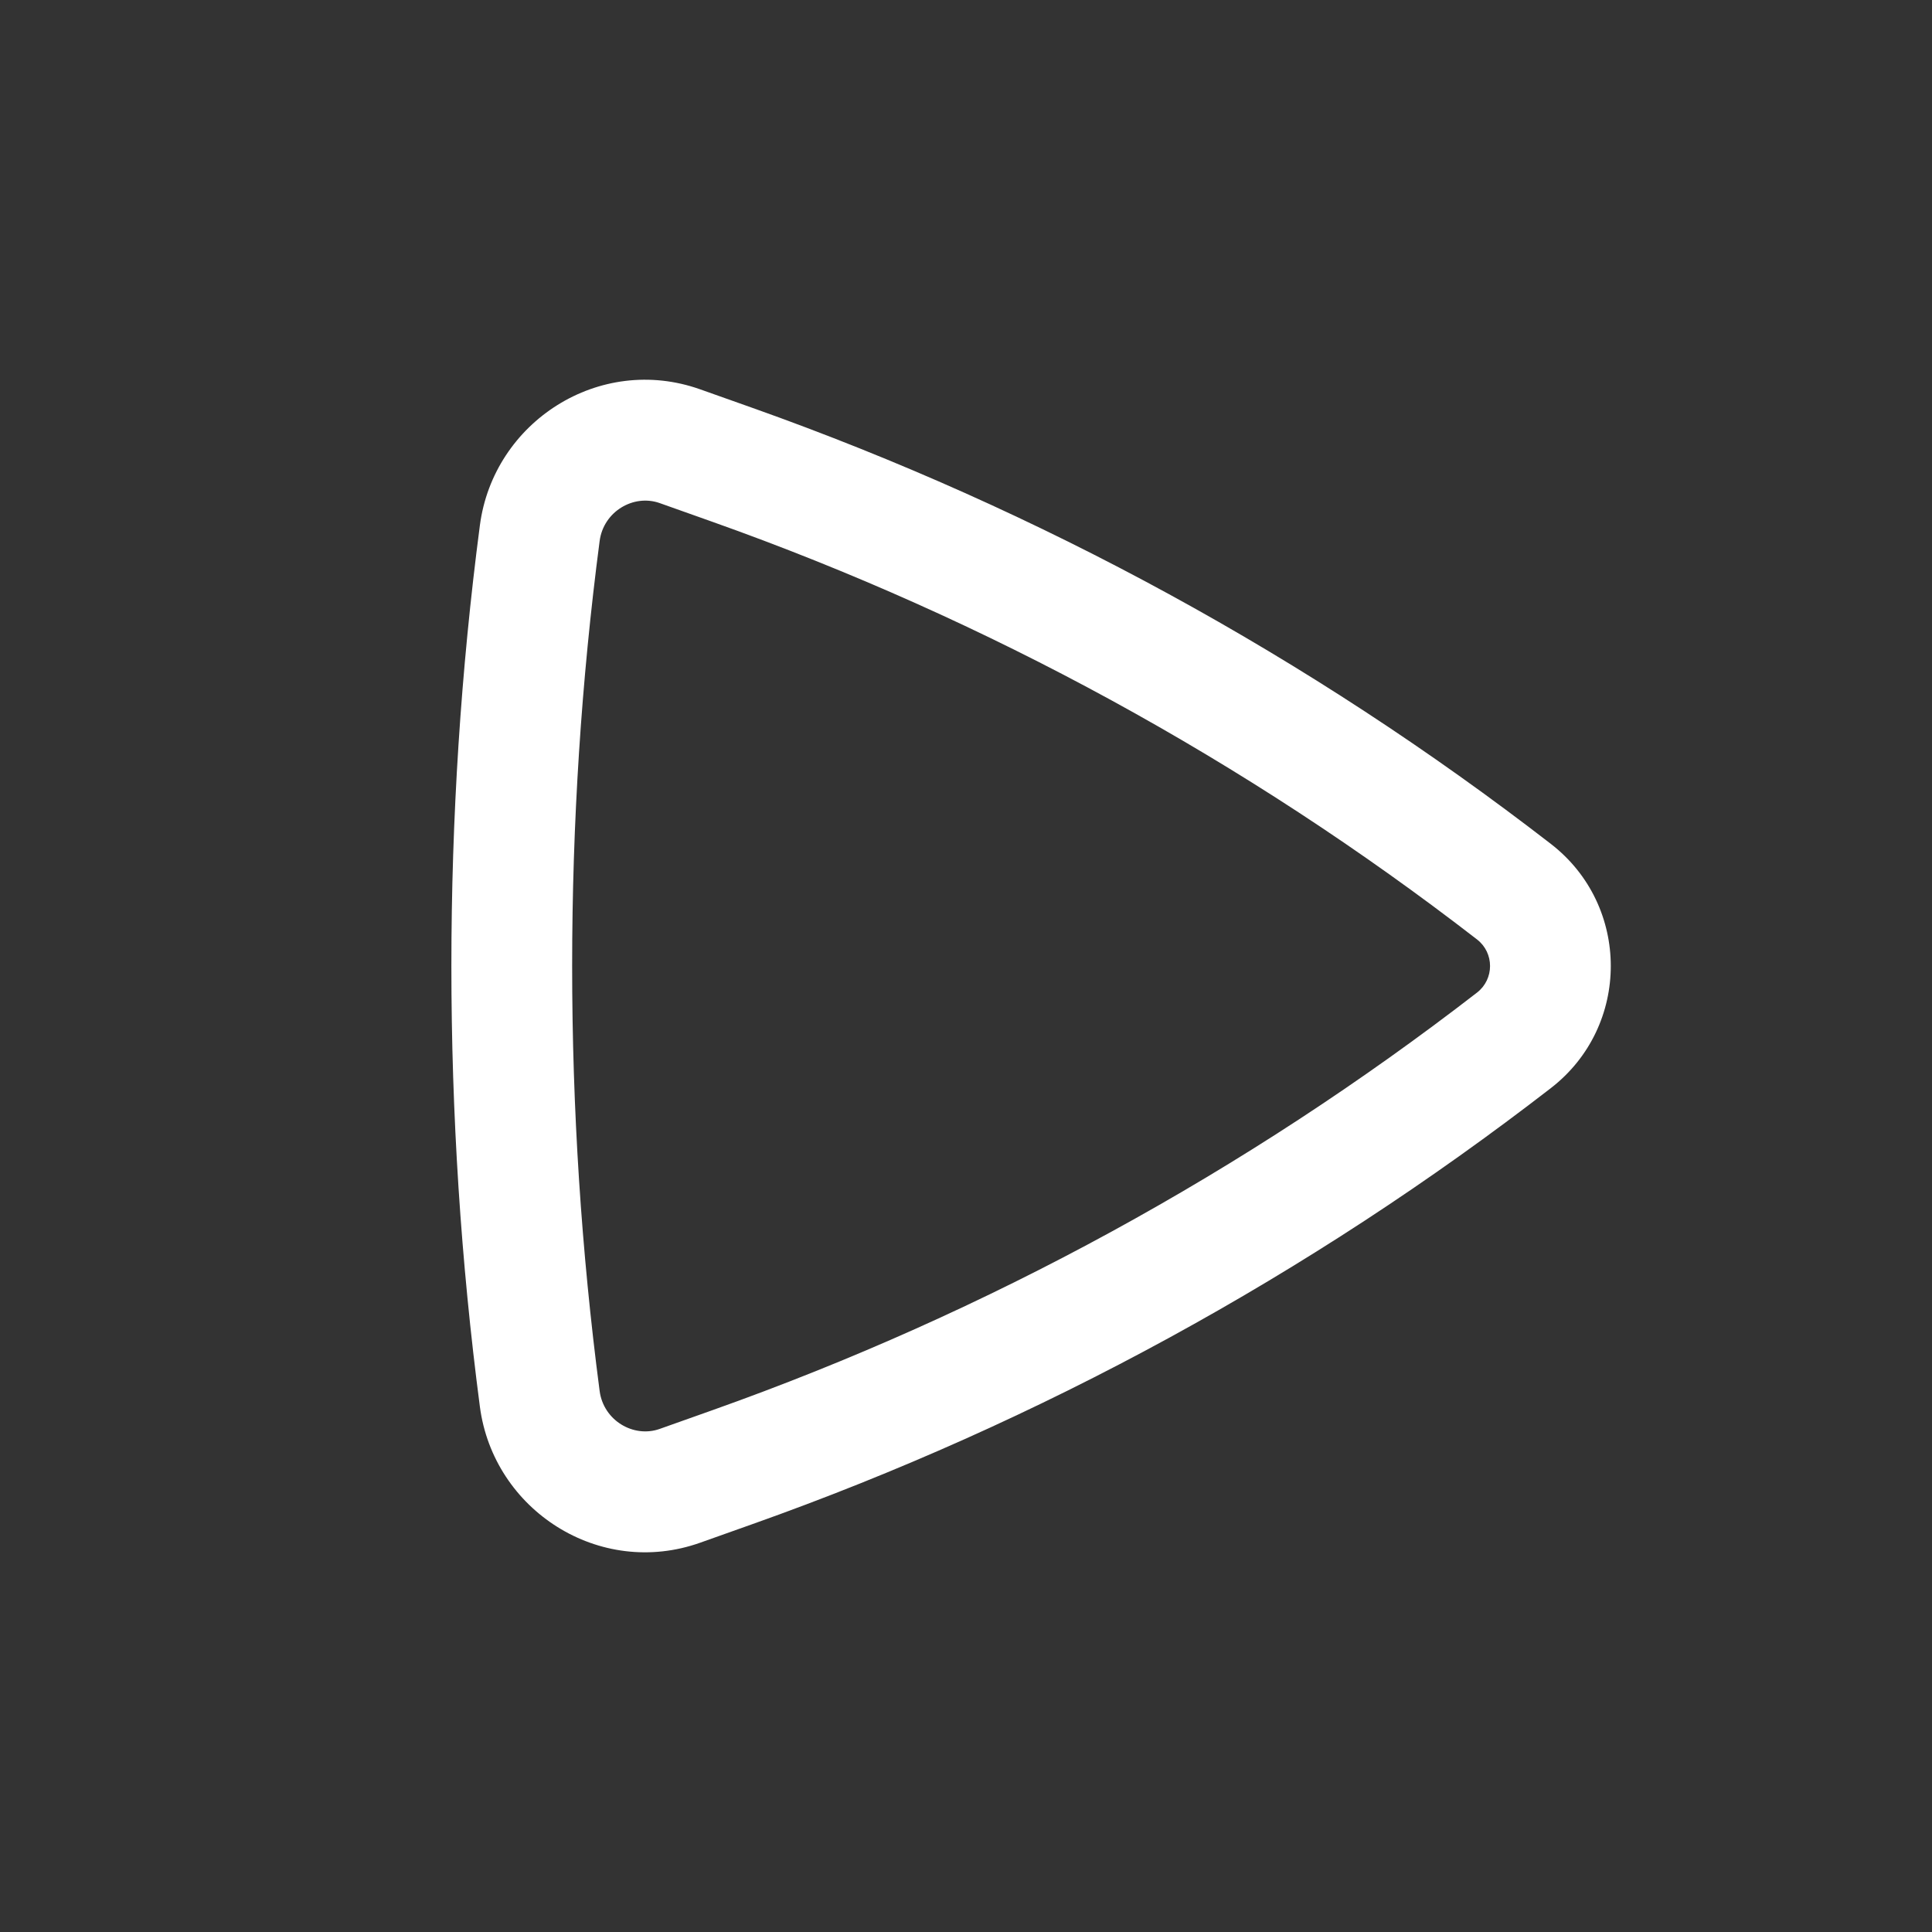 <svg width="57" height="57" viewBox="0 0 57 57" fill="none" xmlns="http://www.w3.org/2000/svg">
<rect x="0" y="0" width="57" height="57" fill="#333333" stroke="none"/>
<path fill-rule="evenodd" clip-rule="evenodd" d="M45.757 24.899C48.112 26.722 48.112 30.278 45.757 32.101C38.638 37.61 30.688 41.952 22.206 44.964L20.656 45.515C17.691 46.568 14.56 44.562 14.158 41.501C13.037 32.951 13.037 24.049 14.158 15.499C14.56 12.439 17.691 10.433 20.656 11.486L22.206 12.036C30.688 15.049 38.638 19.391 45.757 24.899ZM43.577 29.284C44.089 28.887 44.089 28.113 43.577 27.717C36.756 22.439 29.14 18.279 21.013 15.393L19.464 14.843C18.692 14.569 17.805 15.091 17.691 15.962C16.61 24.205 16.61 32.795 17.691 41.038C17.805 41.909 18.692 42.432 19.464 42.157L21.013 41.607C29.14 38.721 36.756 34.561 43.577 29.284Z" fill="white"/>
</svg>
